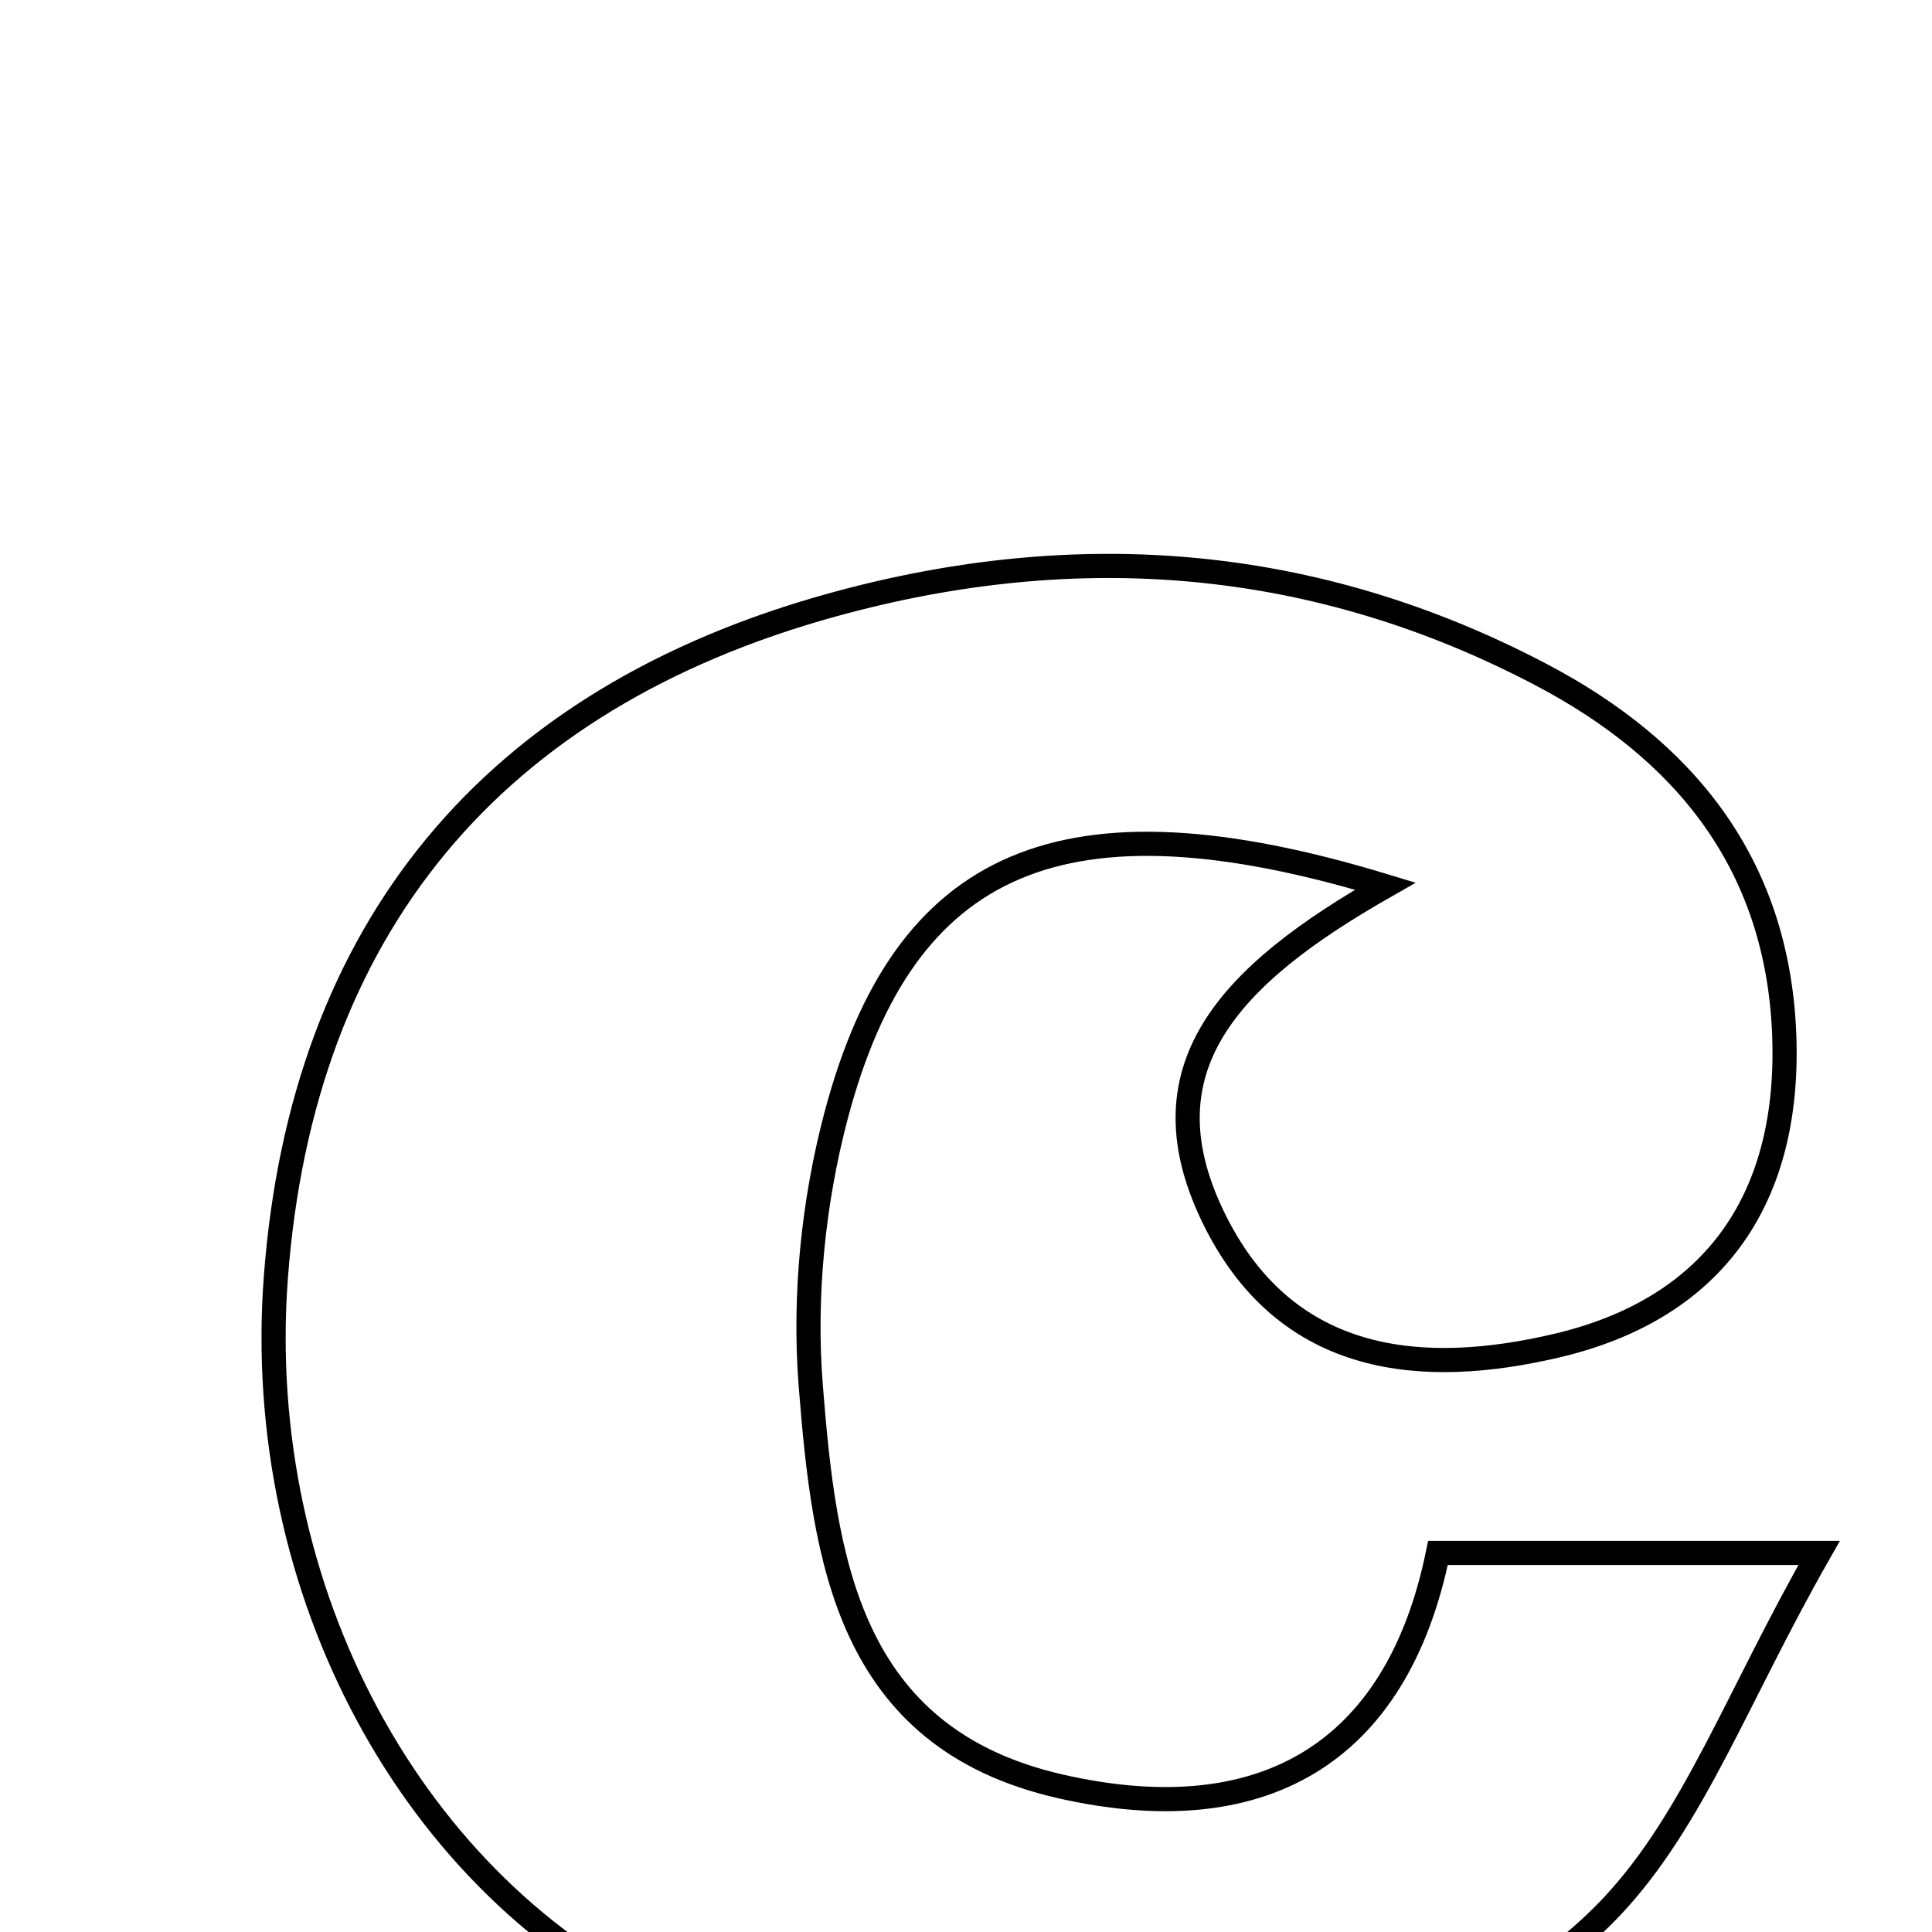 <svg xmlns="http://www.w3.org/2000/svg" viewBox="0.0 0.0 24.0 24.0" height="200px" width="200px"><path fill="none" stroke="black" stroke-width=".3" stroke-opacity="1.0"  filling="0" d="M10.356 7.51 C13.384 6.677 16.334 6.906 19.137 8.377 C20.923 9.313 22.071 10.722 22.163 12.822 C22.251 14.859 21.322 16.248 19.343 16.715 C17.669 17.11 16.005 16.96 15.107 15.192 C14.14 13.288 15.26 12.118 17.209 11.008 C13.191 9.784 11.231 10.682 10.388 13.852 C10.103 14.926 9.984 16.101 10.071 17.207 C10.241 19.354 10.517 21.584 13.169 22.19 C15.637 22.754 17.343 21.83 17.863 19.291 C19.352 19.291 20.577 19.291 22.598 19.291 C21.583 21.069 21.042 22.601 20.023 23.684 C17.603 26.256 12.174 26.718 8.316 24.932 C5.128 23.456 3.134 19.757 3.427 15.864 C3.753 11.542 6.106 8.678 10.356 7.51"></path></svg>